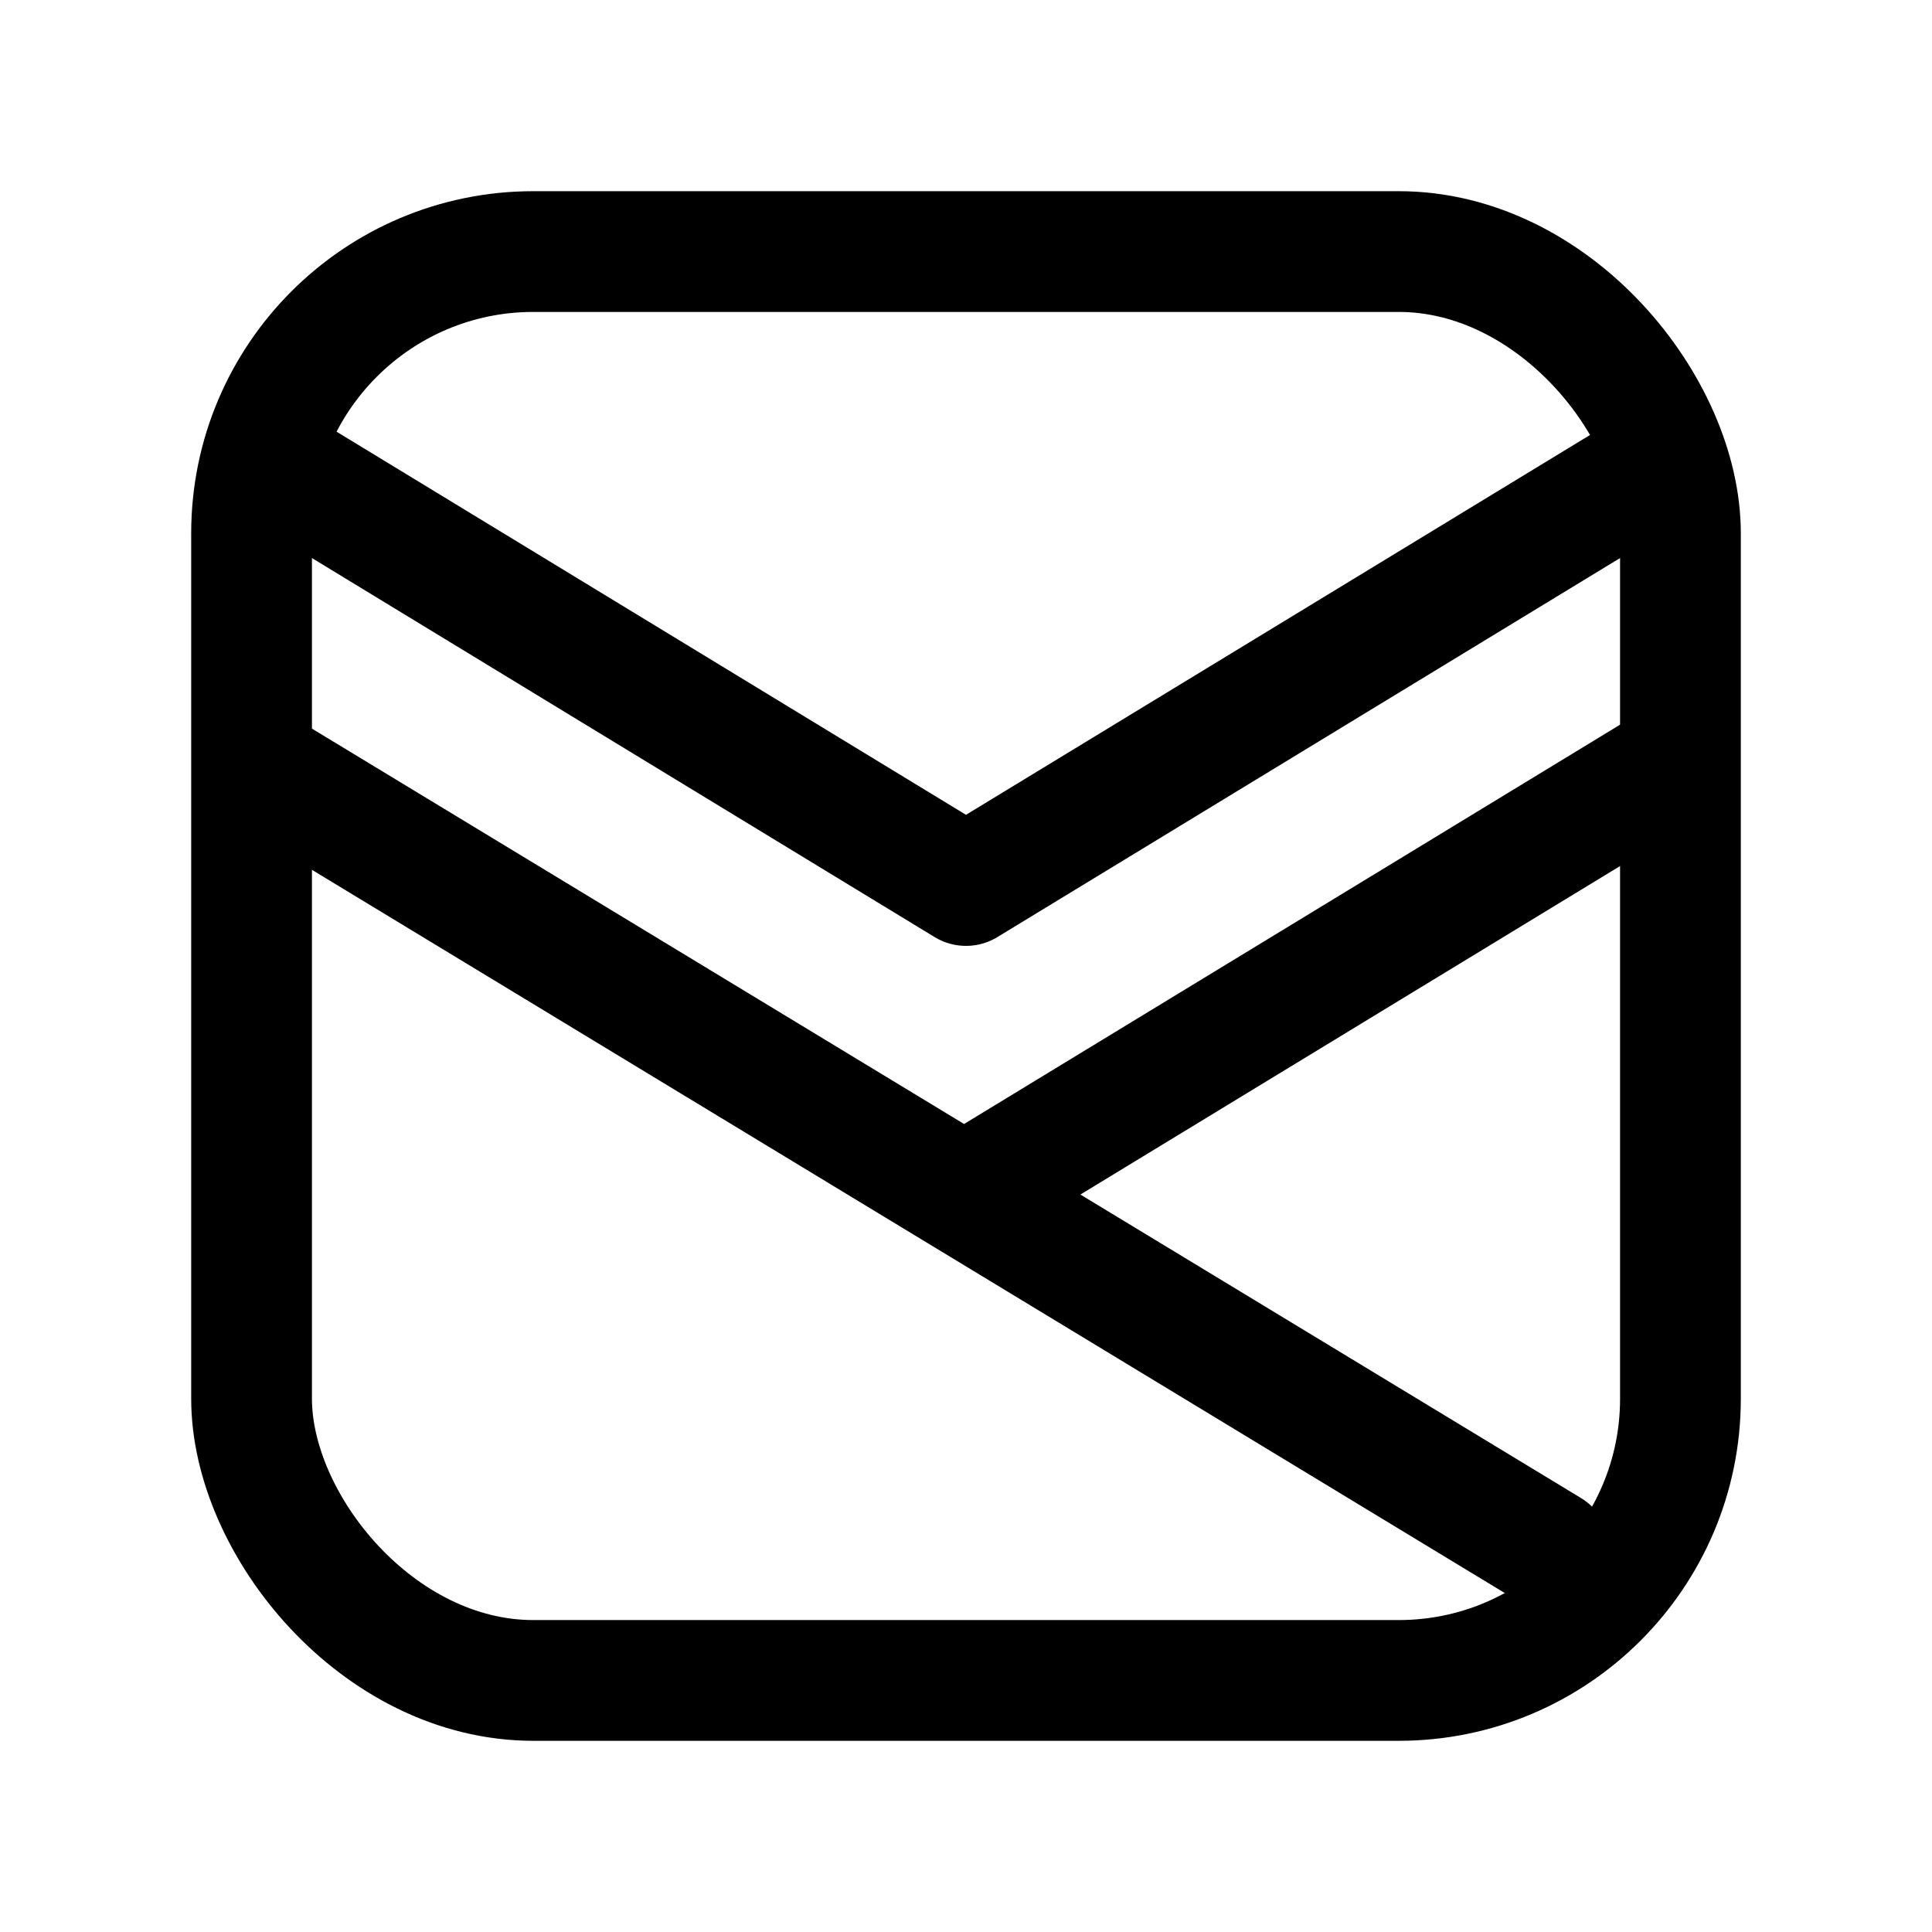 <svg width="76" height="76" viewBox="0 0 192 192" fill="none" xmlns="http://www.w3.org/2000/svg"><rect x="25" y="25" width="142" height="142" rx="28" stroke="#000" stroke-width="12" stroke-linecap="round" stroke-linejoin="round"/><path d="m27 46 69 42 69-42m1 30-69 42M27 77l127 77" stroke="#000" stroke-width="12" stroke-linecap="round" stroke-linejoin="round"/></svg>